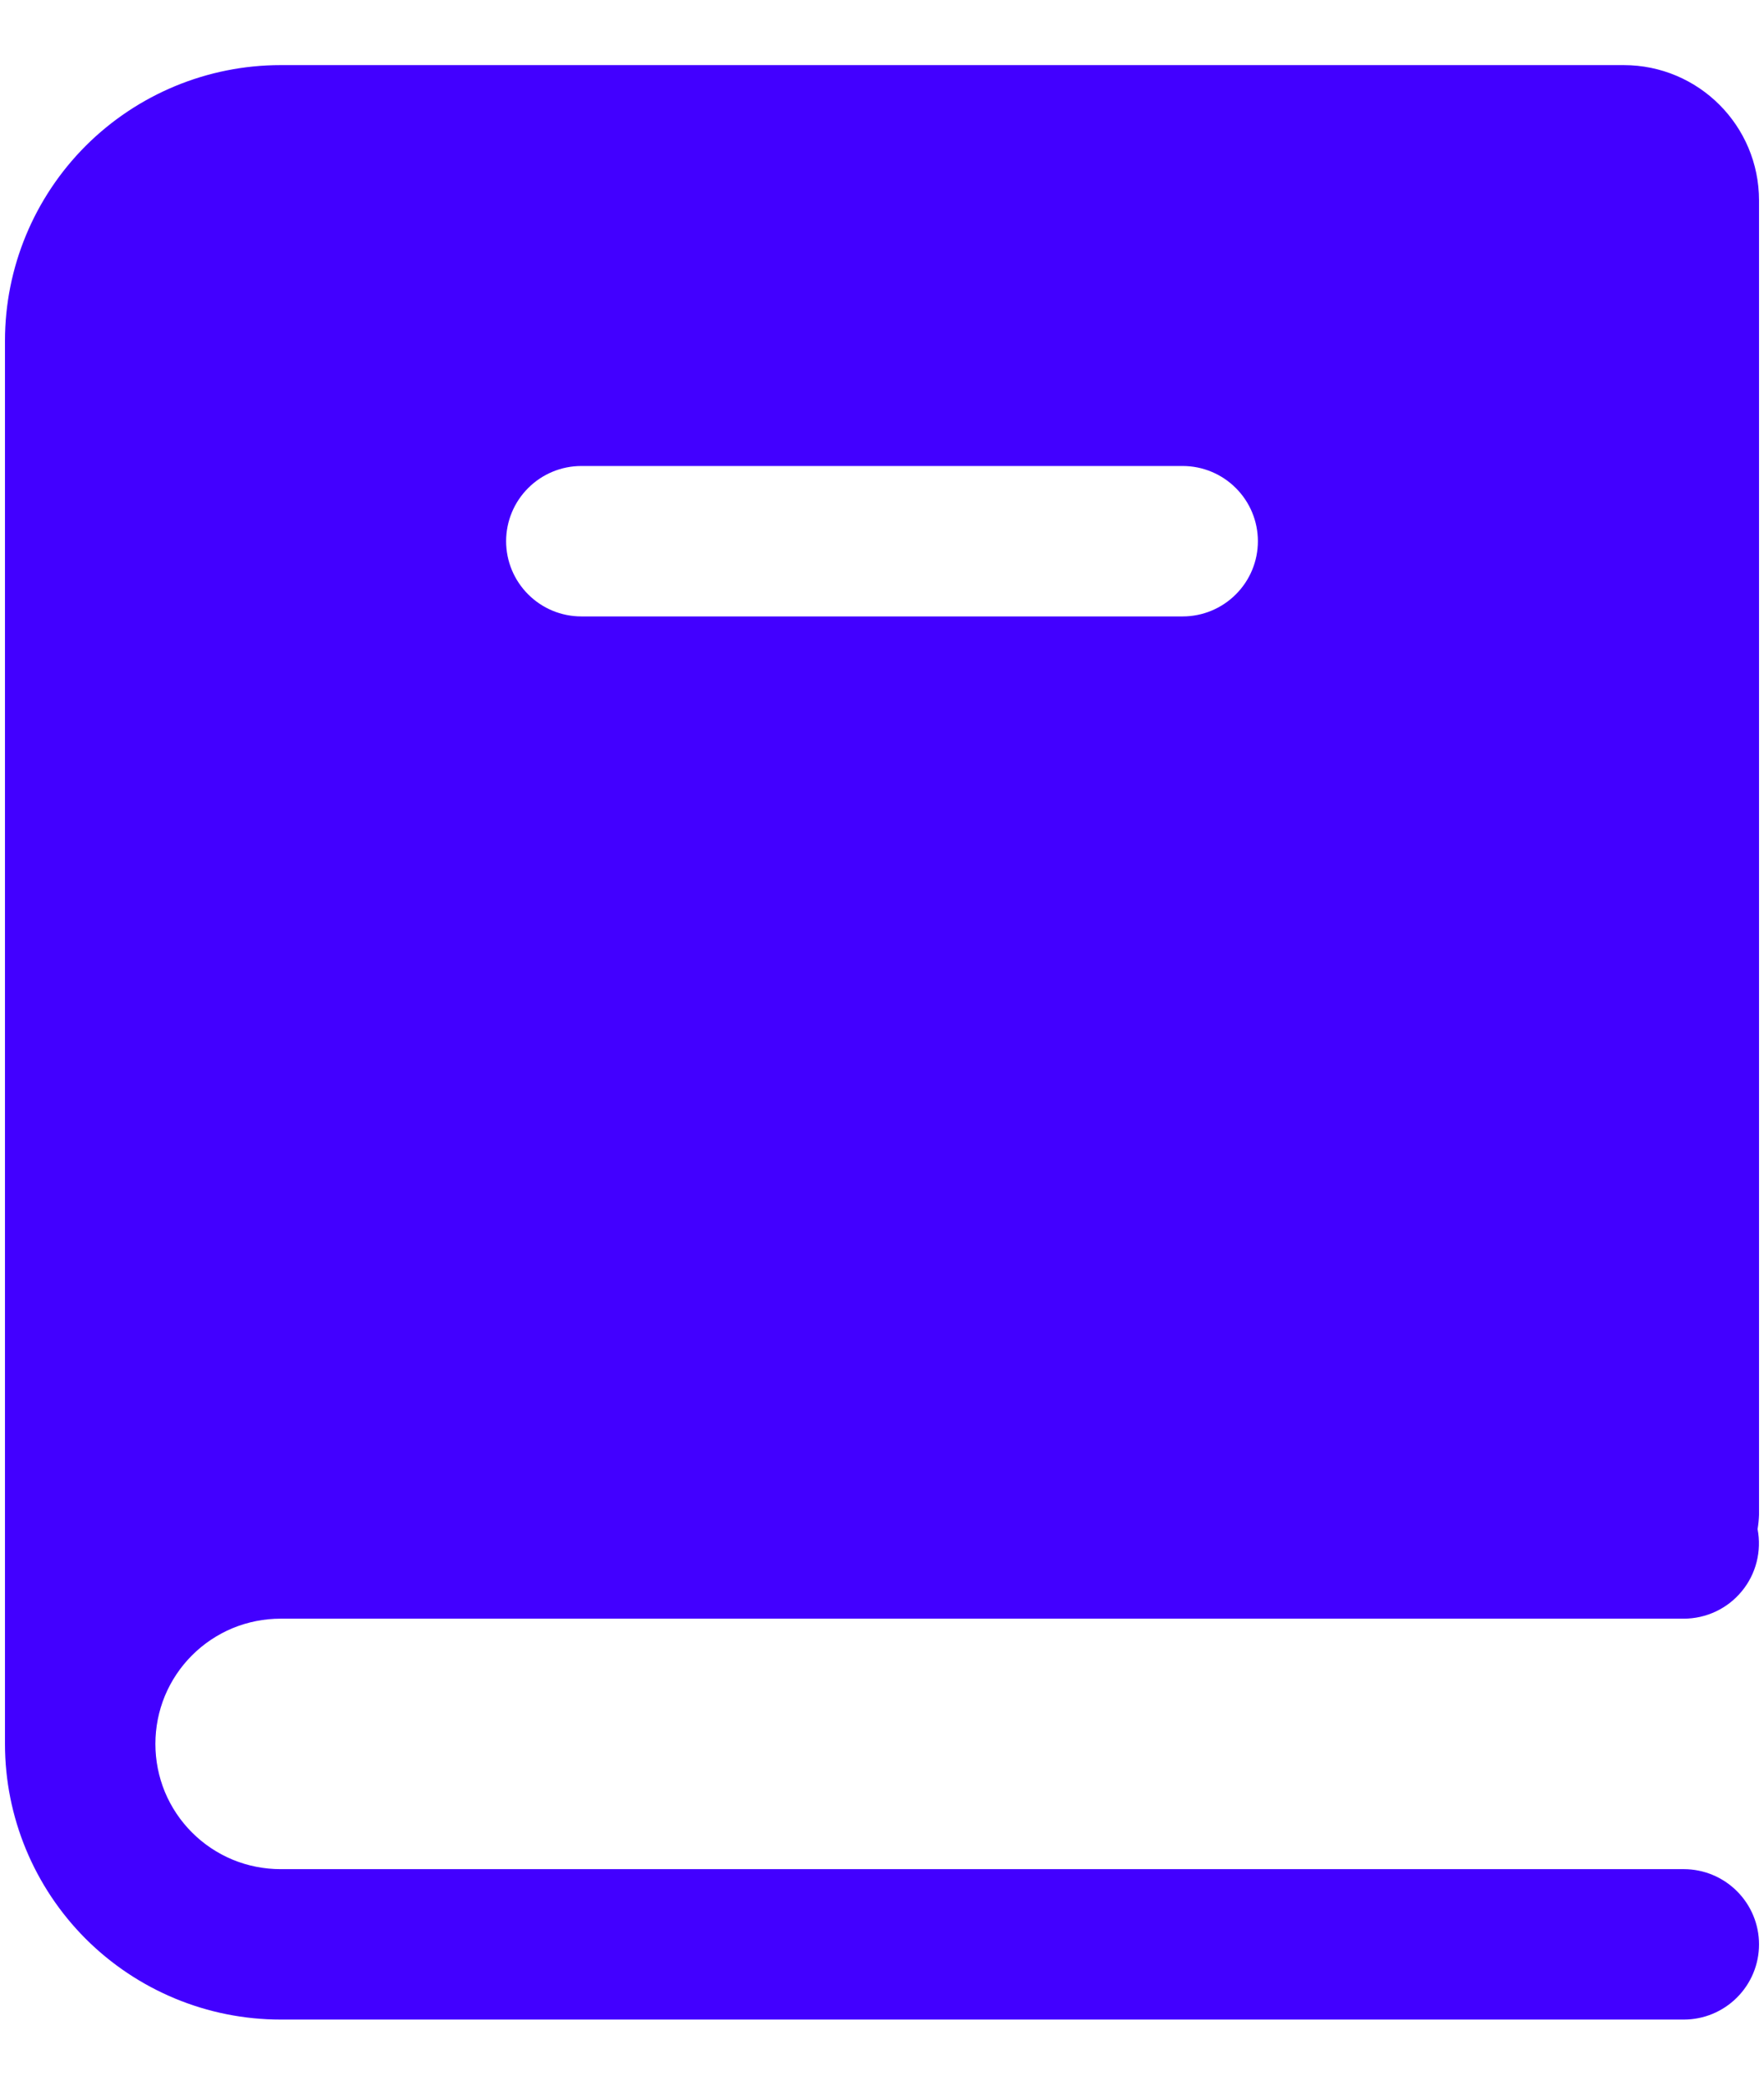 <svg width="22" height="26" viewBox="0 0 22 26" fill="none" xmlns="http://www.w3.org/2000/svg">
<path fill-rule="evenodd" clip-rule="evenodd" d="M21.938 18.892C21.936 18.952 21.93 19.012 21.92 19.071C21.946 19.207 21.942 19.347 21.908 19.481C21.874 19.615 21.811 19.74 21.723 19.846C21.635 19.953 21.525 20.039 21.4 20.098C21.275 20.157 21.138 20.188 21 20.188H3.5C3.295 20.188 3.092 20.228 2.902 20.306C2.712 20.385 2.54 20.5 2.395 20.645C2.25 20.79 2.135 20.962 2.056 21.152C1.978 21.342 1.938 21.545 1.938 21.75C1.938 21.955 1.978 22.158 2.056 22.348C2.135 22.538 2.25 22.71 2.395 22.855C2.54 23 2.712 23.115 2.902 23.194C3.092 23.272 3.295 23.312 3.5 23.312H21C21.249 23.312 21.487 23.411 21.663 23.587C21.839 23.763 21.938 24.001 21.938 24.25C21.938 24.499 21.839 24.737 21.663 24.913C21.487 25.089 21.249 25.188 21 25.188H3.5C2.588 25.188 1.714 24.825 1.069 24.181C0.425 23.536 0.062 22.662 0.062 21.75V4.25C0.062 3.338 0.425 2.464 1.069 1.819C1.714 1.175 2.588 0.812 3.5 0.812H20.25C21.183 0.812 21.938 1.567 21.938 2.5V18.892ZM7.25 5.812C7.001 5.812 6.763 5.911 6.587 6.087C6.411 6.263 6.312 6.501 6.312 6.75C6.312 6.999 6.411 7.237 6.587 7.413C6.763 7.589 7.001 7.688 7.25 7.688H14.75C14.999 7.688 15.237 7.589 15.413 7.413C15.589 7.237 15.688 6.999 15.688 6.75C15.688 6.501 15.589 6.263 15.413 6.087C15.237 5.911 14.999 5.812 14.75 5.812H7.25Z" fill="#4200FF"/>
</svg>
